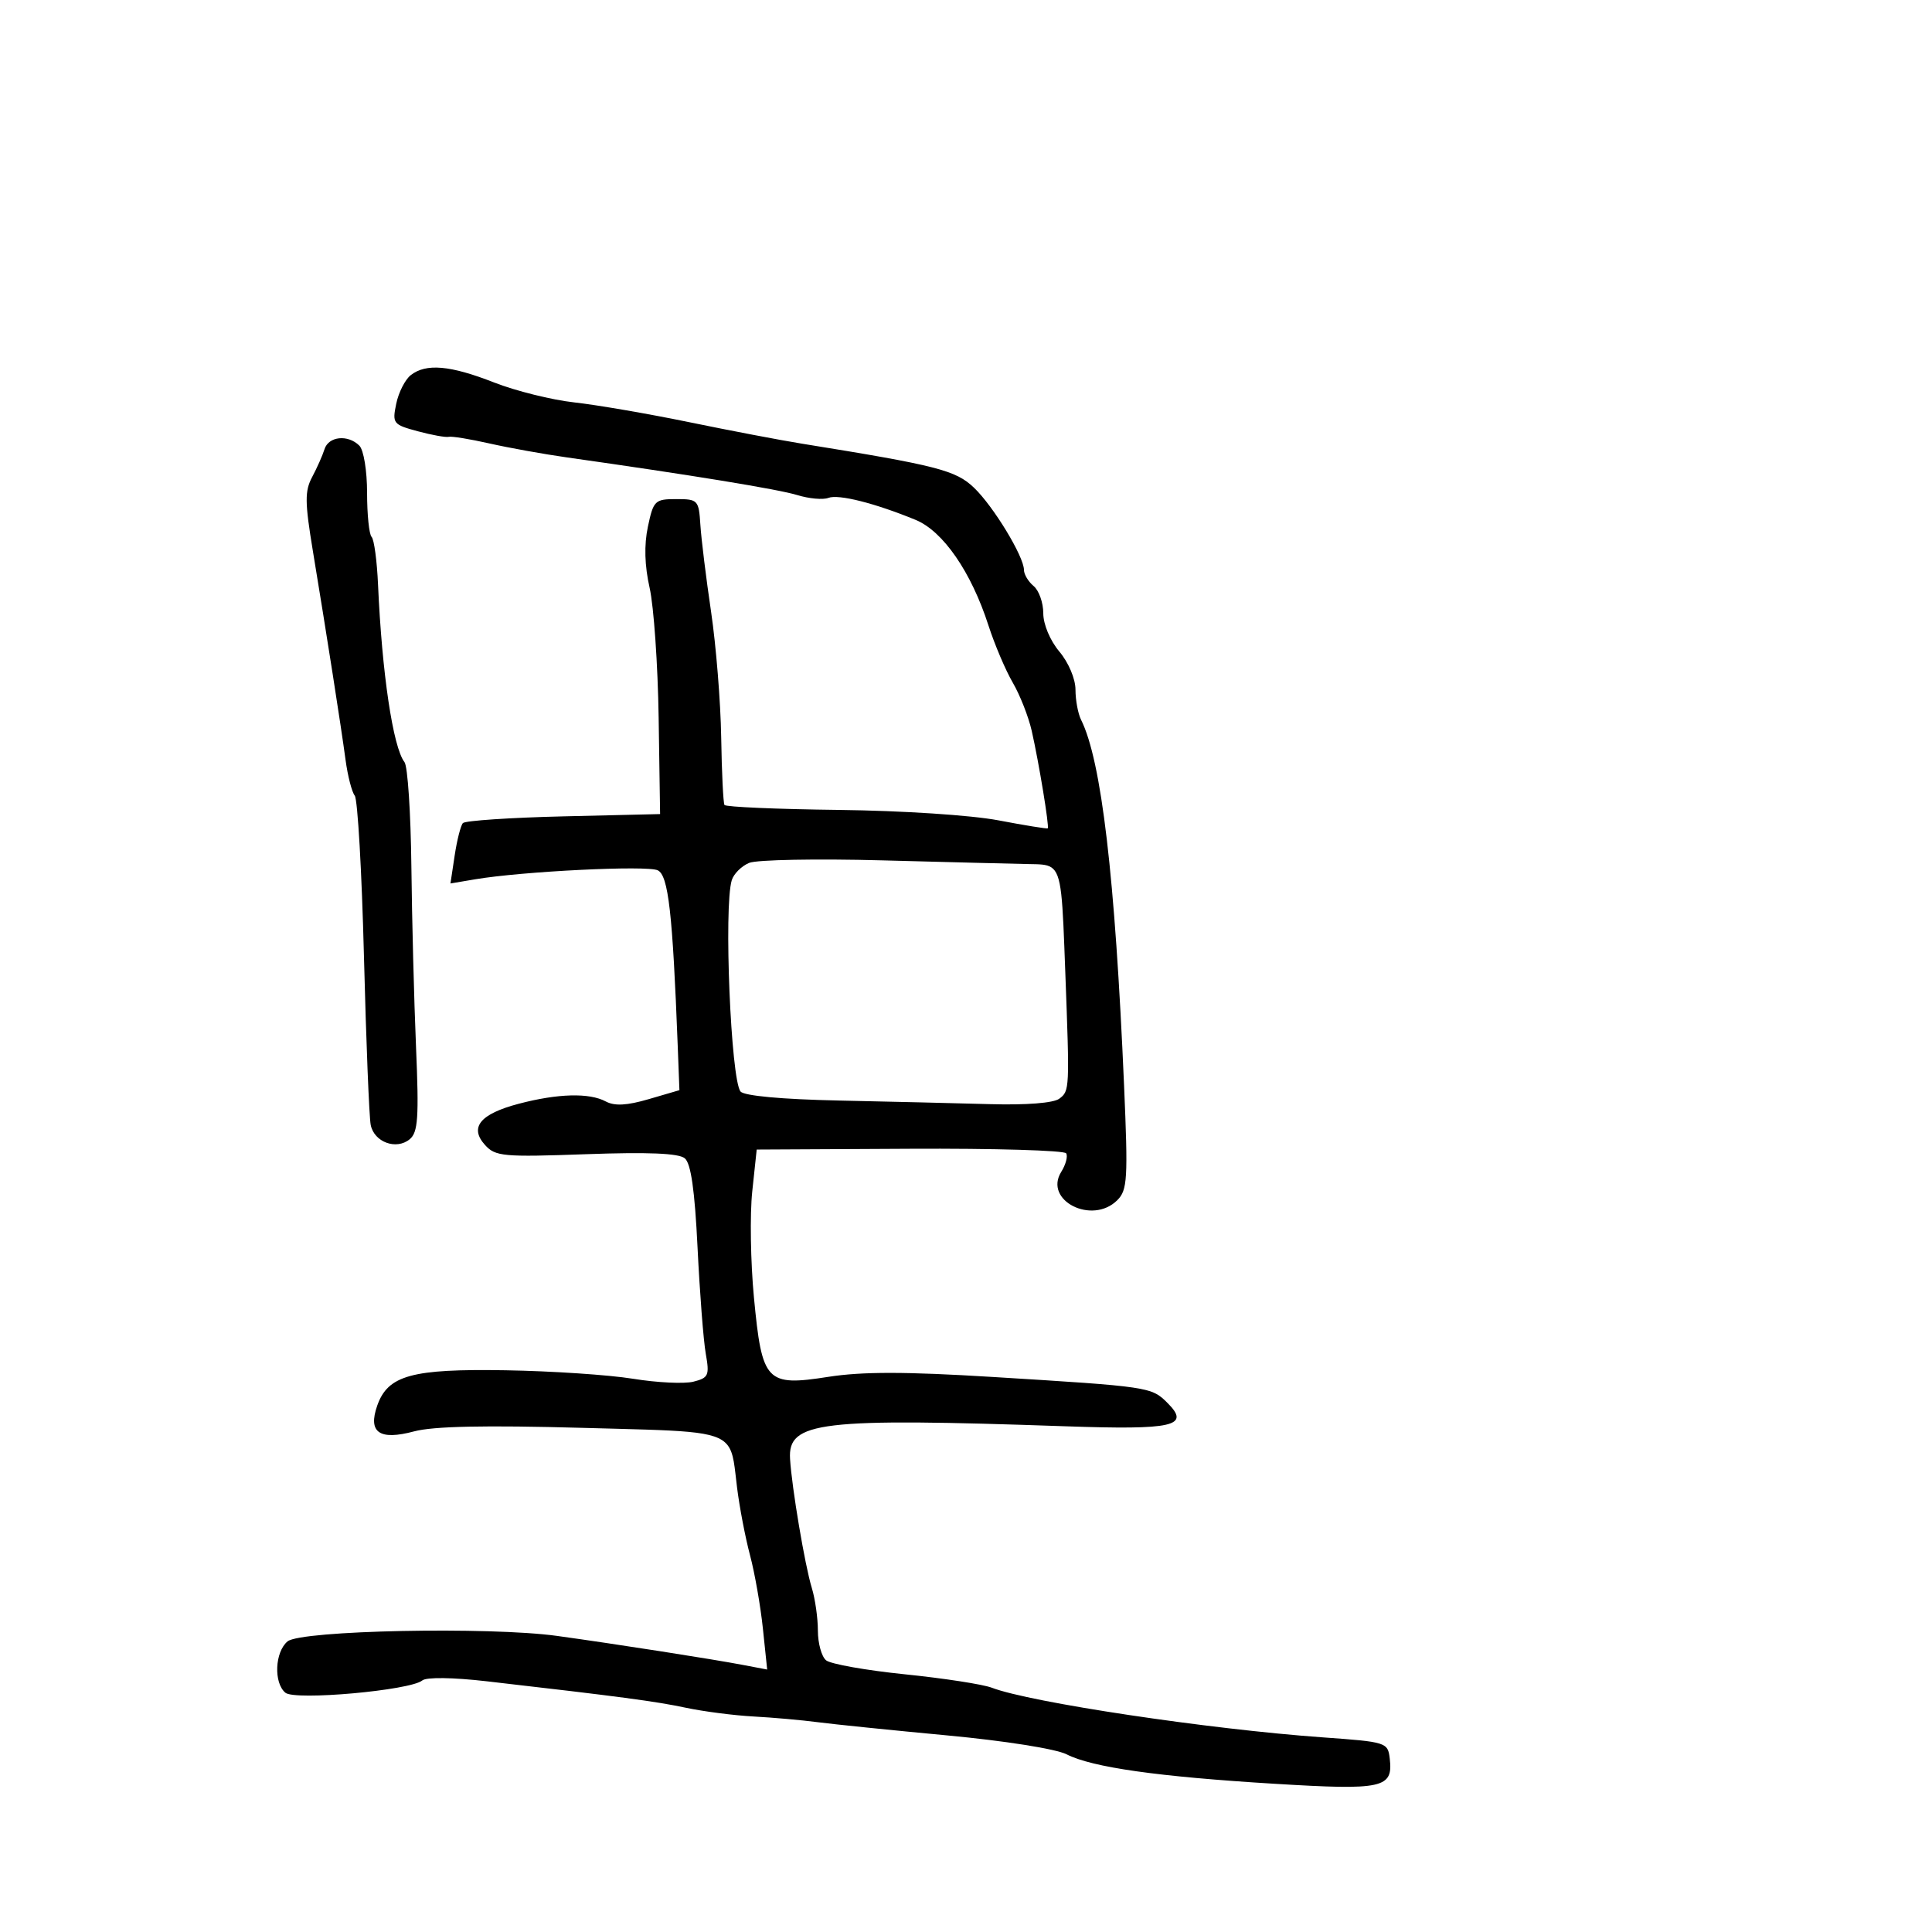 <svg xmlns="http://www.w3.org/2000/svg" width="300" height="300" viewBox="0 0 300 300" version="1.1">
  <defs/>
  <path d="M63.785,58.25 C66.161,56.391 69.911,56.722 76.724,59.392 C80.08,60.707 85.678,62.099 89.163,62.484 C92.649,62.869 100.675,64.25 107,65.553 C113.325,66.856 121.2,68.357 124.5,68.889 C145.517,72.275 148.407,73.015 151.251,75.74 C154.269,78.632 159,86.424 159,88.504 C159,89.192 159.675,90.315 160.5,91 C161.325,91.685 162,93.587 162,95.228 C162,96.951 163.056,99.466 164.5,101.182 C165.925,102.876 167,105.417 167,107.09 C167,108.706 167.39,110.809 167.866,111.764 C171.031,118.111 173.142,136.063 174.545,168.559 C175.171,183.065 175.07,184.787 173.494,186.363 C169.605,190.253 162.012,186.413 164.791,181.963 C165.493,180.839 165.837,179.545 165.554,179.088 C165.272,178.631 154.344,178.313 141.271,178.38 L117.5,178.503 L116.809,185.002 C116.429,188.576 116.547,195.993 117.072,201.486 C118.329,214.631 118.961,215.304 128.633,213.794 C133.888,212.974 140.599,212.979 154.133,213.813 C178.564,215.318 178.798,215.353 181.315,217.876 C184.883,221.452 182.235,222.054 165.5,221.474 C127.227,220.147 122.326,220.727 122.68,226.544 C122.953,231.02 124.989,243.103 126.056,246.571 C126.575,248.26 127,251.242 127,253.199 C127,255.155 127.572,257.23 128.272,257.811 C128.972,258.391 134.484,259.371 140.522,259.987 C146.56,260.603 152.625,261.539 154,262.066 C159.958,264.352 187.66,268.509 205.368,269.775 C215.304,270.486 215.506,270.55 215.801,273.086 C216.333,277.665 214.764,278.008 197.943,276.986 C179.788,275.883 169.61,274.441 165.615,272.407 C163.969,271.569 156.02,270.31 147.115,269.477 C138.527,268.673 129.475,267.749 127,267.424 C124.525,267.098 120.025,266.698 117,266.535 C113.975,266.372 109.25,265.761 106.5,265.179 C101.766,264.175 96.388,263.461 75.577,261.069 C70.304,260.463 66.212,260.409 65.574,260.939 C63.711,262.485 45.815,264.092 44.316,262.848 C42.472,261.317 42.675,256.515 44.654,254.872 C46.716,253.161 75.972,252.567 86.5,254.023 C95.675,255.292 110.512,257.608 115.314,258.521 L119.127,259.246 L118.461,252.873 C118.094,249.368 117.195,244.25 116.464,241.5 C115.732,238.75 114.827,234.025 114.452,231 C114.046,227.725 113.984,225.691 112.973,224.398 C111.139,222.052 106.178,222.151 90.356,221.713 C75.332,221.297 67.285,221.466 64.313,222.261 C58.913,223.706 57.106,222.444 58.578,218.257 C60.233,213.552 63.937,212.533 78.5,212.775 C85.65,212.893 94.557,213.487 98.293,214.093 C102.029,214.699 106.247,214.904 107.666,214.548 C110.023,213.956 110.189,213.581 109.591,210.2 C109.231,208.165 108.658,200.761 108.317,193.747 C107.883,184.8 107.289,180.655 106.329,179.858 C105.384,179.074 100.638,178.877 91.01,179.223 C78.161,179.685 76.924,179.574 75.323,177.804 C72.84,175.061 74.54,172.975 80.547,171.393 C86.616,169.794 91.503,169.664 94.06,171.032 C95.438,171.77 97.345,171.667 100.744,170.672 L105.5,169.281 L105.236,162.39 C104.444,141.746 103.786,135.955 102.14,135.143 C100.516,134.342 81.127,135.296 73.765,136.54 L69.947,137.185 L70.601,132.842 C70.961,130.454 71.536,128.189 71.878,127.81 C72.22,127.43 79.25,126.96 87.5,126.764 L102.5,126.409 L102.275,111.454 C102.151,103.229 101.521,94.155 100.875,91.289 C100.092,87.82 100.002,84.644 100.604,81.789 C101.461,77.728 101.694,77.5 105.004,77.5 C108.374,77.5 108.509,77.645 108.754,81.5 C108.894,83.7 109.642,89.775 110.417,95 C111.191,100.225 111.897,108.984 111.986,114.464 C112.074,119.944 112.304,124.682 112.496,124.993 C112.688,125.304 120.665,125.65 130.223,125.763 C140.122,125.88 150.806,126.578 155.05,127.385 C159.148,128.165 162.587,128.722 162.694,128.624 C162.959,128.38 161.32,118.407 160.209,113.5 C159.71,111.3 158.385,107.925 157.263,106 C156.141,104.075 154.442,100.077 153.486,97.115 C150.807,88.809 146.437,82.477 142.173,80.725 C135.86,78.13 130.21,76.705 128.632,77.311 C127.797,77.631 125.626,77.435 123.807,76.876 C120.869,75.972 107.207,73.738 88,71.022 C84.425,70.516 79.025,69.543 76,68.86 C72.975,68.176 70.134,67.713 69.686,67.83 C69.238,67.947 67.071,67.558 64.869,66.965 C61.037,65.933 60.894,65.75 61.526,62.693 C61.89,60.937 62.906,58.938 63.785,58.25 Z M116.338,133.985 C115.149,134.472 113.928,135.687 113.625,136.685 C112.369,140.829 113.488,167.678 114.993,169.491 C115.55,170.163 121.426,170.703 130.201,170.889 C138.065,171.055 148.665,171.309 153.755,171.452 C159.375,171.611 163.589,171.279 164.484,170.607 C166.093,169.399 166.102,169.206 165.42,151 C164.981,139.273 164.903,135.76 163.243,134.681 C162.48,134.184 161.382,134.202 159.762,134.173 C157.418,134.13 147.175,133.871 137,133.597 C126.825,133.323 117.527,133.498 116.338,133.985 Z M50.39,69.75 C51.018,67.74 54.034,67.434 55.8,69.2 C56.472,69.872 57,73.096 57,76.533 C57,79.907 57.316,82.983 57.703,83.37 C58.09,83.757 58.539,87.094 58.702,90.786 C59.307,104.518 61.026,116.049 62.809,118.343 C63.304,118.979 63.784,126.25 63.877,134.5 C63.97,142.75 64.295,155.379 64.6,162.563 C65.066,173.535 64.909,175.83 63.625,176.896 C61.548,178.62 58.105,177.363 57.564,174.683 C57.322,173.483 56.85,161.721 56.516,148.547 C56.182,135.373 55.538,124.123 55.085,123.547 C54.632,122.971 53.99,120.475 53.658,118 C52.962,112.814 50.722,98.493 48.584,85.564 C47.328,77.968 47.311,76.244 48.475,74.064 C49.227,72.654 50.089,70.713 50.39,69.75 Z"/>
</svg>

